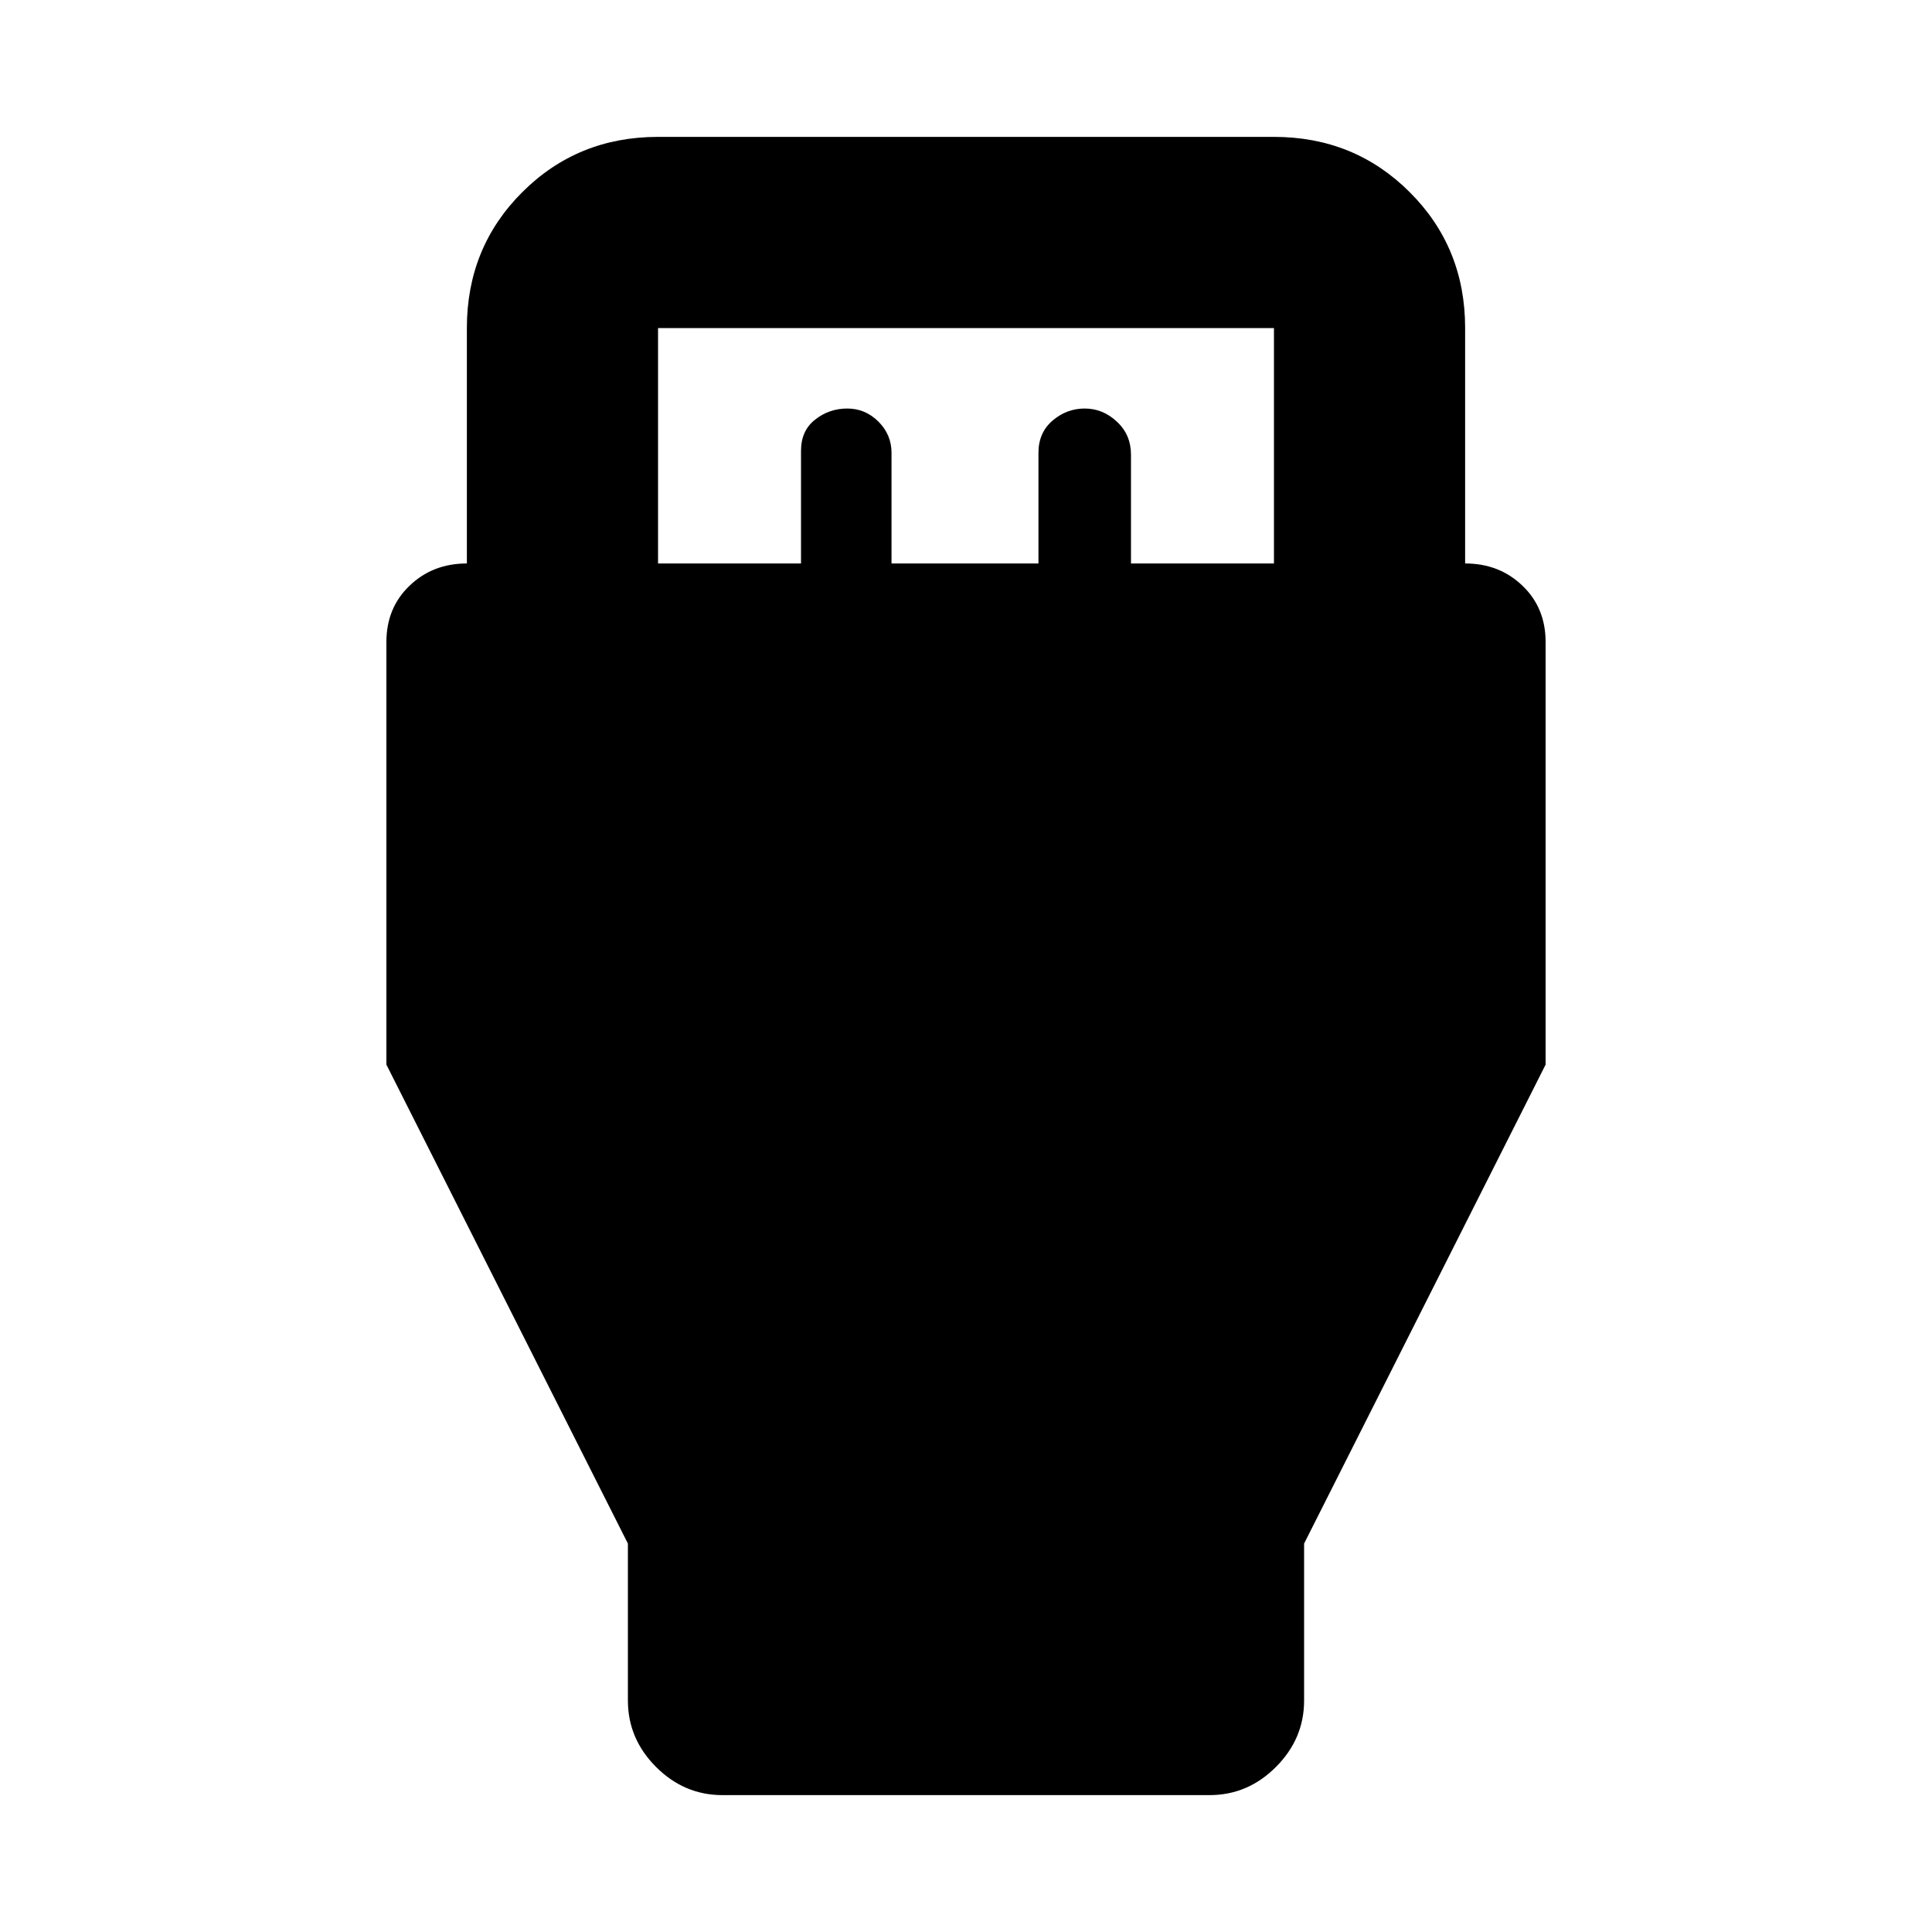 <svg xmlns="http://www.w3.org/2000/svg" height="20" width="20"><path d="M6.5 15.979 4 11.021V6.646q0-.354.24-.583.239-.23.593-.23V3.396q0-.834.573-1.406.573-.573 1.406-.573h6.376q.833 0 1.406.573.573.572.573 1.406v2.437q.354 0 .593.23.24.229.24.583v4.375l-2.5 4.958v1.625q0 .396-.292.688-.291.291-.687.291H7.479q-.396 0-.687-.291Q6.5 18 6.5 17.604Zm.312-10.146h1.48V4.667q0-.209.146-.323.145-.115.333-.115.187 0 .323.136.135.135.135.323v1.145h1.521V4.688q0-.209.146-.334.146-.125.333-.125.188 0 .333.136.146.135.146.343v1.125h1.48V3.396H6.812Z"/></svg>